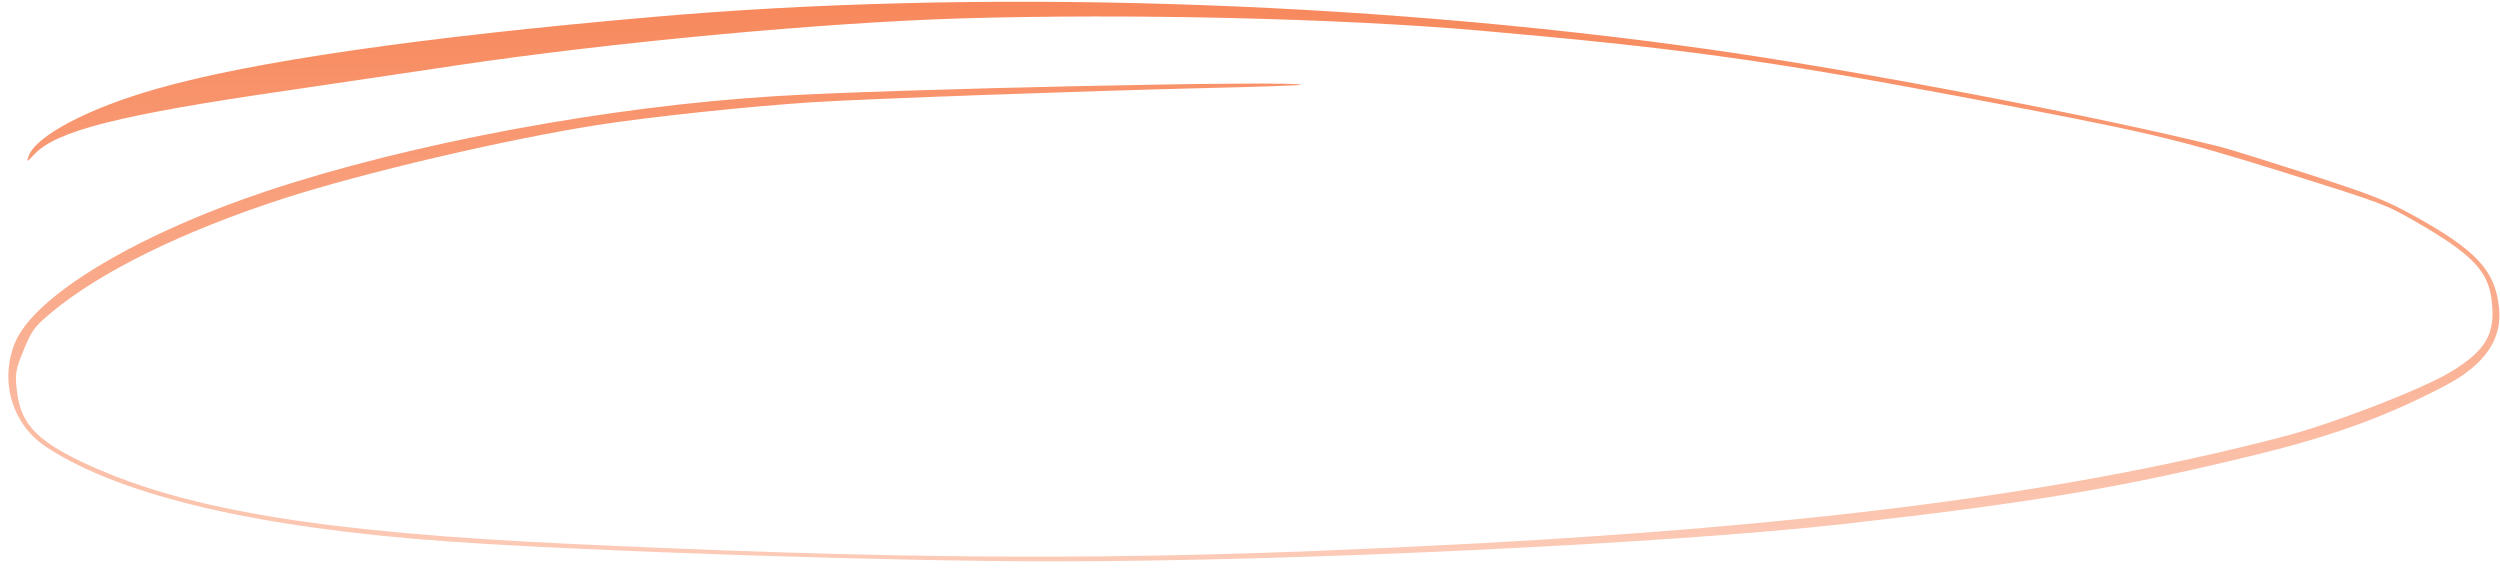 <svg width="277" height="63" viewBox="0 0 277 63" fill="none" xmlns="http://www.w3.org/2000/svg">
<path fill-rule="evenodd" clip-rule="evenodd" d="M245.97 16.257C232.363 12.862 205.085 7.665 188.933 5.408C150.543 0.018 107.972 -1.265 72.163 1.895C46.559 4.125 27.836 6.834 17.365 9.841C9.896 11.951 4.079 14.997 3.191 17.235C2.905 18.016 2.938 18.026 3.801 17.104C6.254 14.486 13.206 12.73 31.775 10.037C37.068 9.245 45.505 8.019 50.489 7.259C67.709 4.691 91.26 2.495 106.57 2.037C125.213 1.495 148.195 2.023 163.831 3.377C185.54 5.28 195.716 6.663 216.796 10.627C238.424 14.698 240.714 15.254 253.292 19.165C264.086 22.549 264.337 22.659 267.574 24.512C273.895 28.139 275.74 30.04 276.081 33.34C276.522 37.026 275.425 38.875 271.433 41.268C268.239 43.169 258.575 46.913 253.088 48.353C226.496 55.305 194.31 59.116 146.005 61.035C119.86 62.064 97.586 61.887 63.417 60.271C36 58.997 21.066 56.574 10.092 51.65C4.252 49.013 2.362 47.13 1.897 43.502C1.633 41.451 1.711 40.992 2.62 38.794C3.529 36.595 3.804 36.197 5.722 34.606C11.149 30.082 20.303 25.598 31.43 21.991C40.364 19.115 55.792 15.501 66.105 13.864C72.085 12.933 83.013 11.779 90.096 11.322C96.558 10.929 120.106 10.086 133.847 9.749C139.53 9.628 144.2 9.447 144.146 9.398C143.873 8.893 98.407 9.863 86 10.651C67.374 11.778 45.403 15.889 29.544 21.174C15.053 26.017 3.796 32.809 1.66 37.977C-0.077 42.27 1.349 47.071 5.175 49.56C13.4 54.945 28.568 58.506 49.814 60.006C65.226 61.096 99.485 62.224 117.099 62.198C143.823 62.19 184.805 60.233 204.231 58.066C225.417 55.676 235.222 54.009 250.445 50.266C258.828 48.185 264.688 46.023 271.088 42.643C275.317 40.389 277.257 37.578 276.898 34.144C276.482 29.95 274.37 27.707 267.306 23.816C264.186 22.128 262.975 21.652 255.825 19.314C251.407 17.897 246.978 16.508 245.97 16.257Z" fill="url(#paint0_linear_701_1768)"/>
<defs>
<linearGradient id="paint0_linear_701_1768" x1="139" y1="0.238" x2="139.004" y2="110.643" gradientUnits="userSpaceOnUse">
<stop stop-color="#F7885C"/>
<stop offset="1" stop-color="#F8895D" stop-opacity="0"/>
</linearGradient>
</defs>
</svg>
